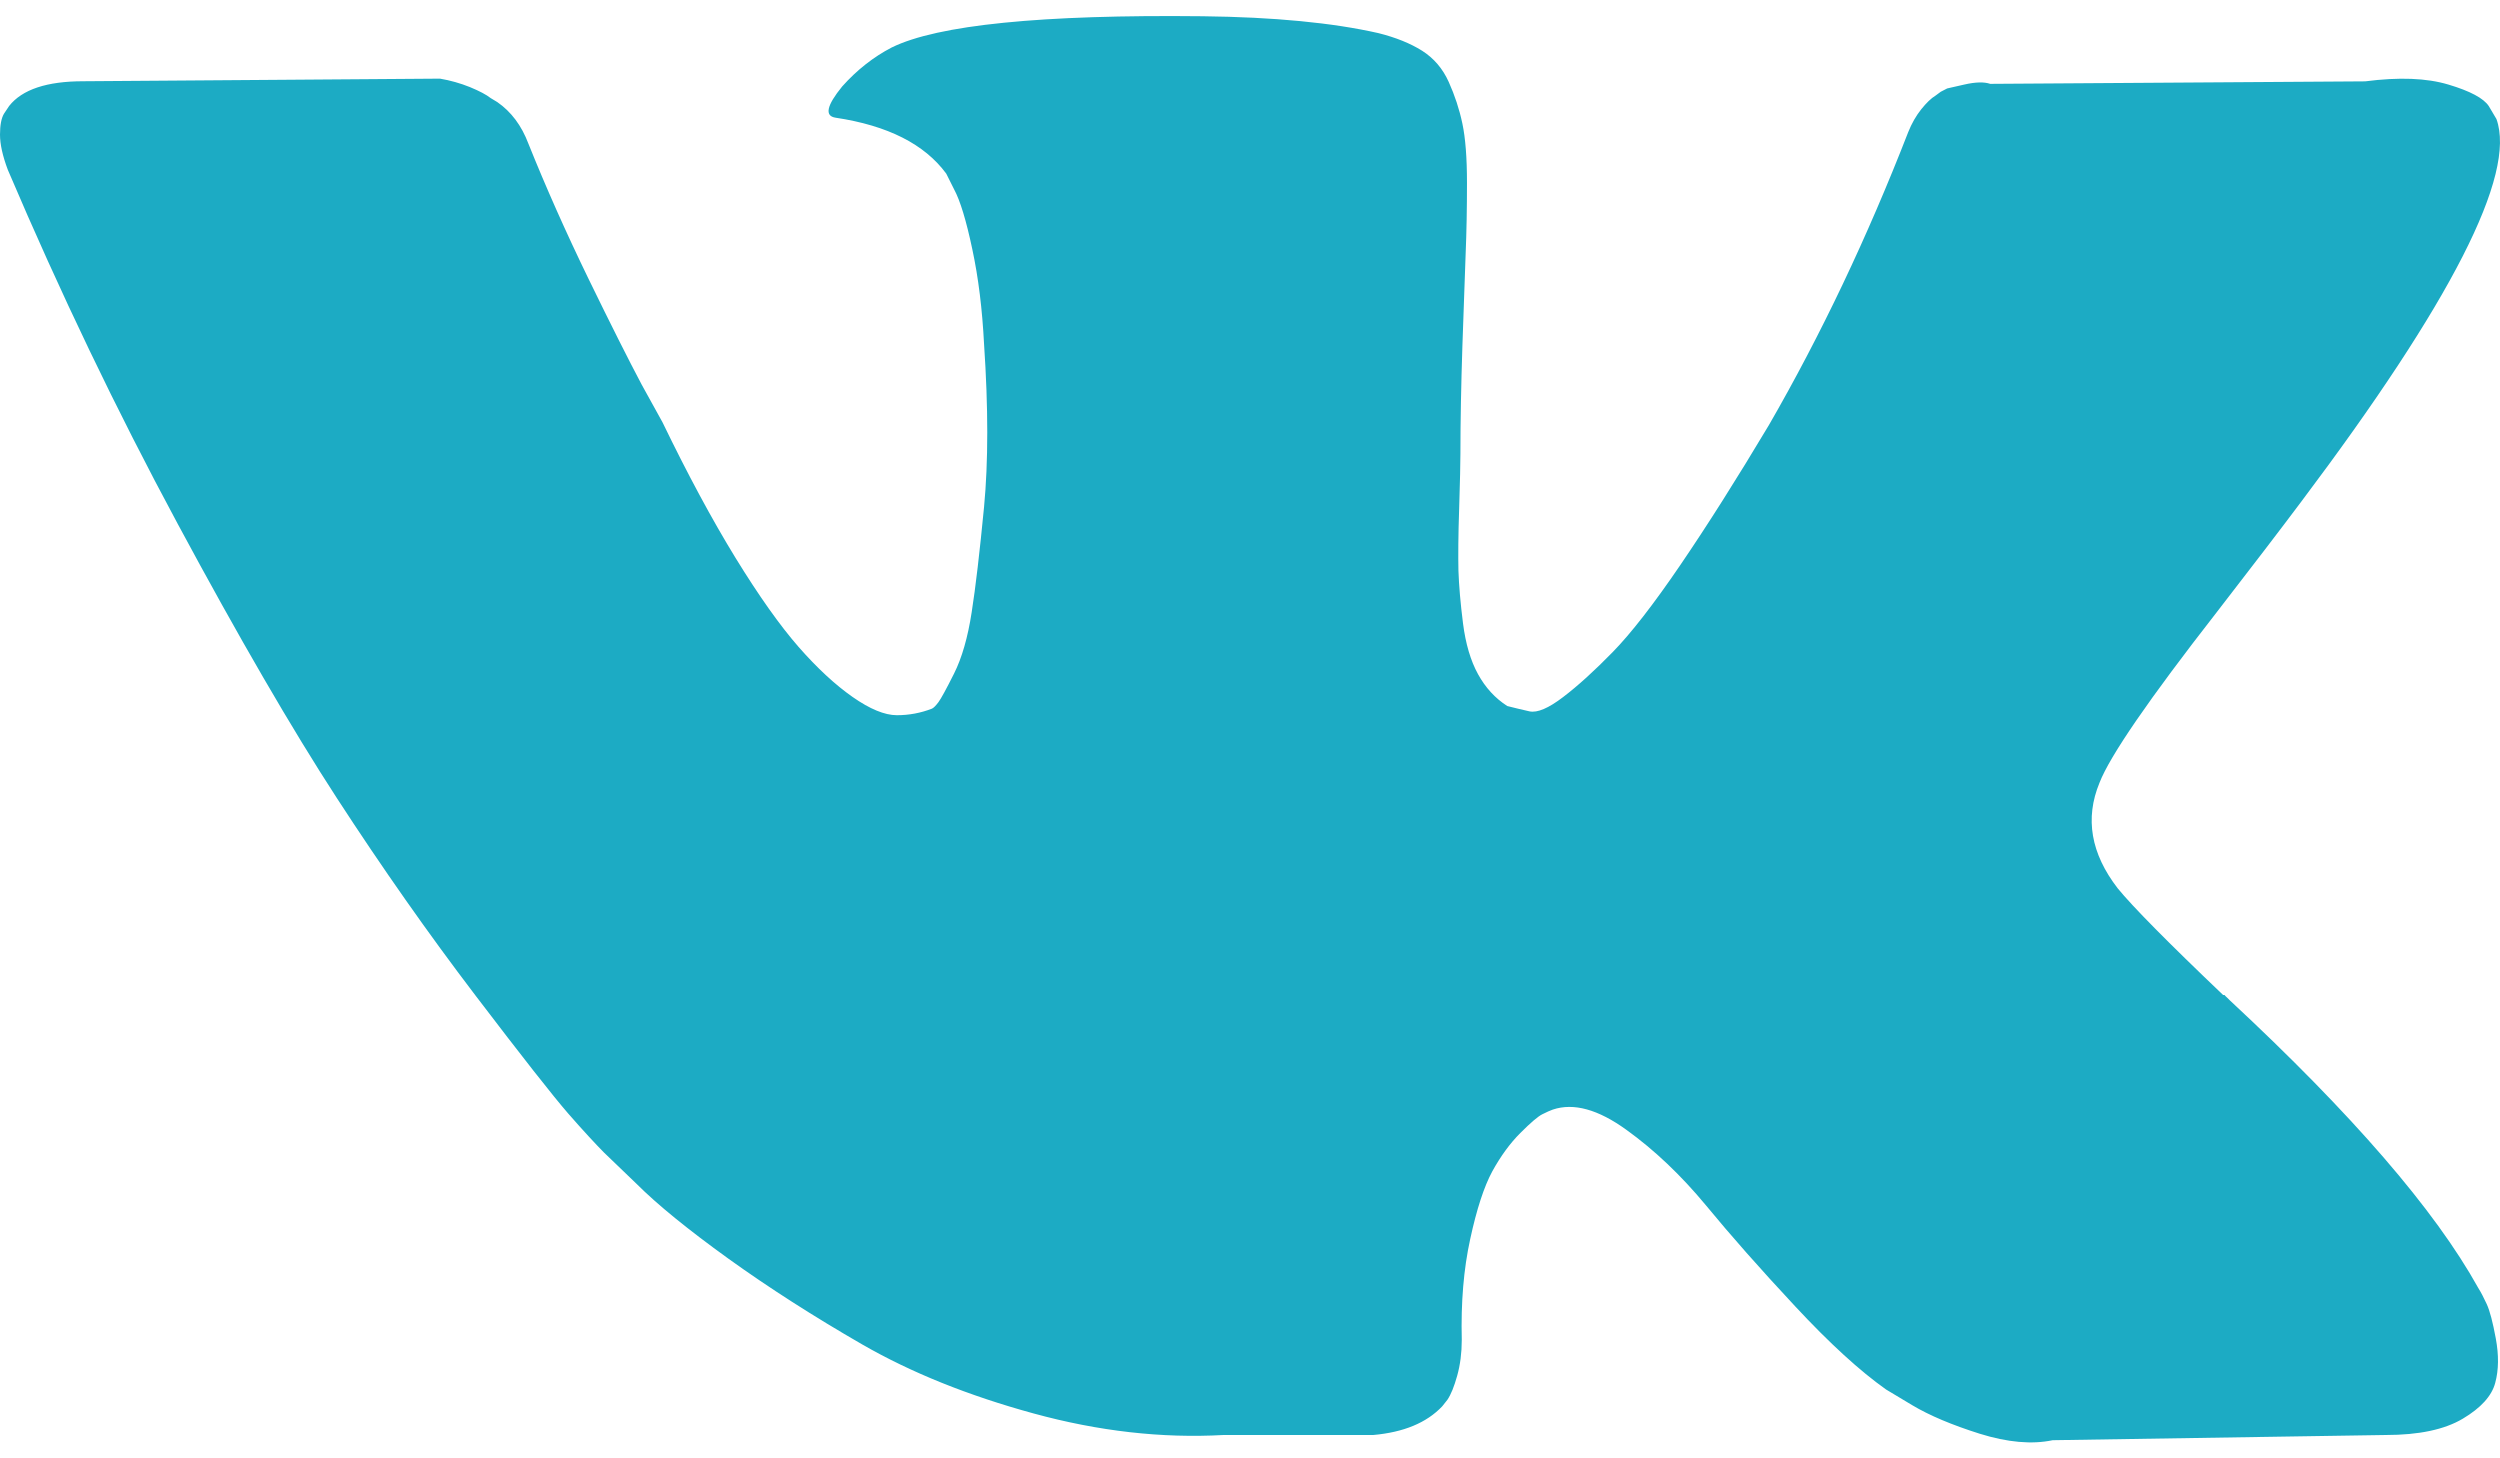 <svg width="24" height="14" viewBox="0 0 24 14" fill="none" xmlns="http://www.w3.org/2000/svg">
<path d="M23.873 12.52C23.844 12.457 23.817 12.405 23.791 12.364C23.375 11.614 22.579 10.694 21.405 9.602L21.38 9.577L21.367 9.565L21.355 9.552H21.342C20.809 9.044 20.472 8.702 20.33 8.528C20.072 8.194 20.014 7.857 20.155 7.515C20.255 7.257 20.63 6.712 21.28 5.878C21.621 5.437 21.892 5.083 22.092 4.816C23.533 2.9 24.158 1.676 23.966 1.143L23.892 1.018C23.842 0.943 23.713 0.874 23.505 0.812C23.296 0.749 23.03 0.739 22.705 0.781L19.106 0.805C19.048 0.785 18.964 0.787 18.856 0.812C18.748 0.837 18.693 0.849 18.693 0.849L18.631 0.881L18.581 0.918C18.539 0.943 18.494 0.987 18.444 1.049C18.394 1.112 18.352 1.185 18.319 1.268C17.927 2.276 17.482 3.213 16.982 4.08C16.674 4.596 16.39 5.044 16.132 5.423C15.874 5.802 15.657 6.081 15.482 6.26C15.307 6.439 15.149 6.583 15.007 6.691C14.866 6.799 14.758 6.845 14.683 6.829C14.607 6.812 14.537 6.795 14.47 6.778C14.353 6.703 14.26 6.601 14.189 6.472C14.118 6.343 14.07 6.181 14.045 5.985C14.02 5.789 14.006 5.621 14.001 5.479C13.998 5.337 13.999 5.137 14.008 4.879C14.016 4.621 14.02 4.446 14.02 4.354C14.02 4.038 14.027 3.694 14.039 3.323C14.052 2.953 14.062 2.659 14.07 2.442C14.079 2.226 14.083 1.997 14.083 1.755C14.083 1.514 14.068 1.324 14.039 1.187C14.01 1.049 13.966 0.916 13.908 0.787C13.85 0.658 13.764 0.558 13.652 0.487C13.539 0.416 13.4 0.36 13.233 0.318C12.792 0.218 12.229 0.164 11.546 0.156C9.997 0.139 9.001 0.239 8.56 0.456C8.385 0.547 8.226 0.672 8.085 0.83C7.935 1.014 7.914 1.114 8.022 1.13C8.522 1.205 8.876 1.384 9.084 1.667L9.159 1.817C9.218 1.926 9.276 2.117 9.334 2.392C9.393 2.667 9.43 2.971 9.447 3.304C9.488 3.913 9.488 4.433 9.447 4.866C9.405 5.3 9.366 5.637 9.328 5.878C9.291 6.12 9.234 6.316 9.159 6.466C9.084 6.616 9.034 6.707 9.009 6.741C8.984 6.774 8.964 6.795 8.947 6.803C8.839 6.845 8.726 6.866 8.61 6.866C8.493 6.866 8.351 6.807 8.185 6.691C8.018 6.574 7.845 6.414 7.666 6.21C7.487 6.005 7.285 5.72 7.06 5.354C6.835 4.987 6.602 4.554 6.36 4.054L6.16 3.692C6.036 3.458 5.865 3.119 5.648 2.673C5.432 2.228 5.24 1.796 5.073 1.38C5.007 1.205 4.907 1.072 4.774 0.98L4.711 0.942C4.669 0.909 4.603 0.874 4.511 0.836C4.419 0.799 4.324 0.772 4.224 0.755L0.8 0.78C0.45 0.78 0.213 0.859 0.088 1.017L0.038 1.092C0.013 1.134 0 1.201 0 1.292C0 1.384 0.025 1.497 0.075 1.63C0.575 2.804 1.118 3.937 1.706 5.029C2.293 6.12 2.803 6.999 3.236 7.665C3.669 8.331 4.111 8.961 4.561 9.552C5.011 10.143 5.309 10.522 5.454 10.689C5.6 10.856 5.715 10.98 5.798 11.064L6.11 11.364C6.31 11.564 6.604 11.803 6.991 12.082C7.379 12.361 7.808 12.636 8.278 12.907C8.749 13.178 9.297 13.398 9.922 13.569C10.546 13.74 11.155 13.809 11.746 13.776H13.183C13.475 13.75 13.695 13.659 13.845 13.501L13.895 13.438C13.929 13.388 13.96 13.311 13.989 13.207C14.018 13.103 14.033 12.988 14.033 12.863C14.024 12.505 14.051 12.182 14.114 11.895C14.176 11.608 14.247 11.391 14.326 11.245C14.406 11.1 14.495 10.977 14.595 10.877C14.695 10.777 14.766 10.716 14.808 10.696C14.849 10.675 14.882 10.661 14.907 10.652C15.107 10.585 15.342 10.65 15.613 10.846C15.884 11.041 16.138 11.283 16.376 11.57C16.613 11.858 16.898 12.181 17.232 12.539C17.565 12.897 17.857 13.163 18.106 13.339L18.356 13.489C18.523 13.589 18.74 13.68 19.006 13.764C19.272 13.847 19.506 13.868 19.706 13.826L22.904 13.776C23.221 13.776 23.467 13.724 23.642 13.62C23.817 13.516 23.921 13.401 23.954 13.276C23.988 13.151 23.989 13.01 23.96 12.851C23.931 12.693 23.902 12.583 23.873 12.52Z" fill="#1CABC4"/>
</svg>
